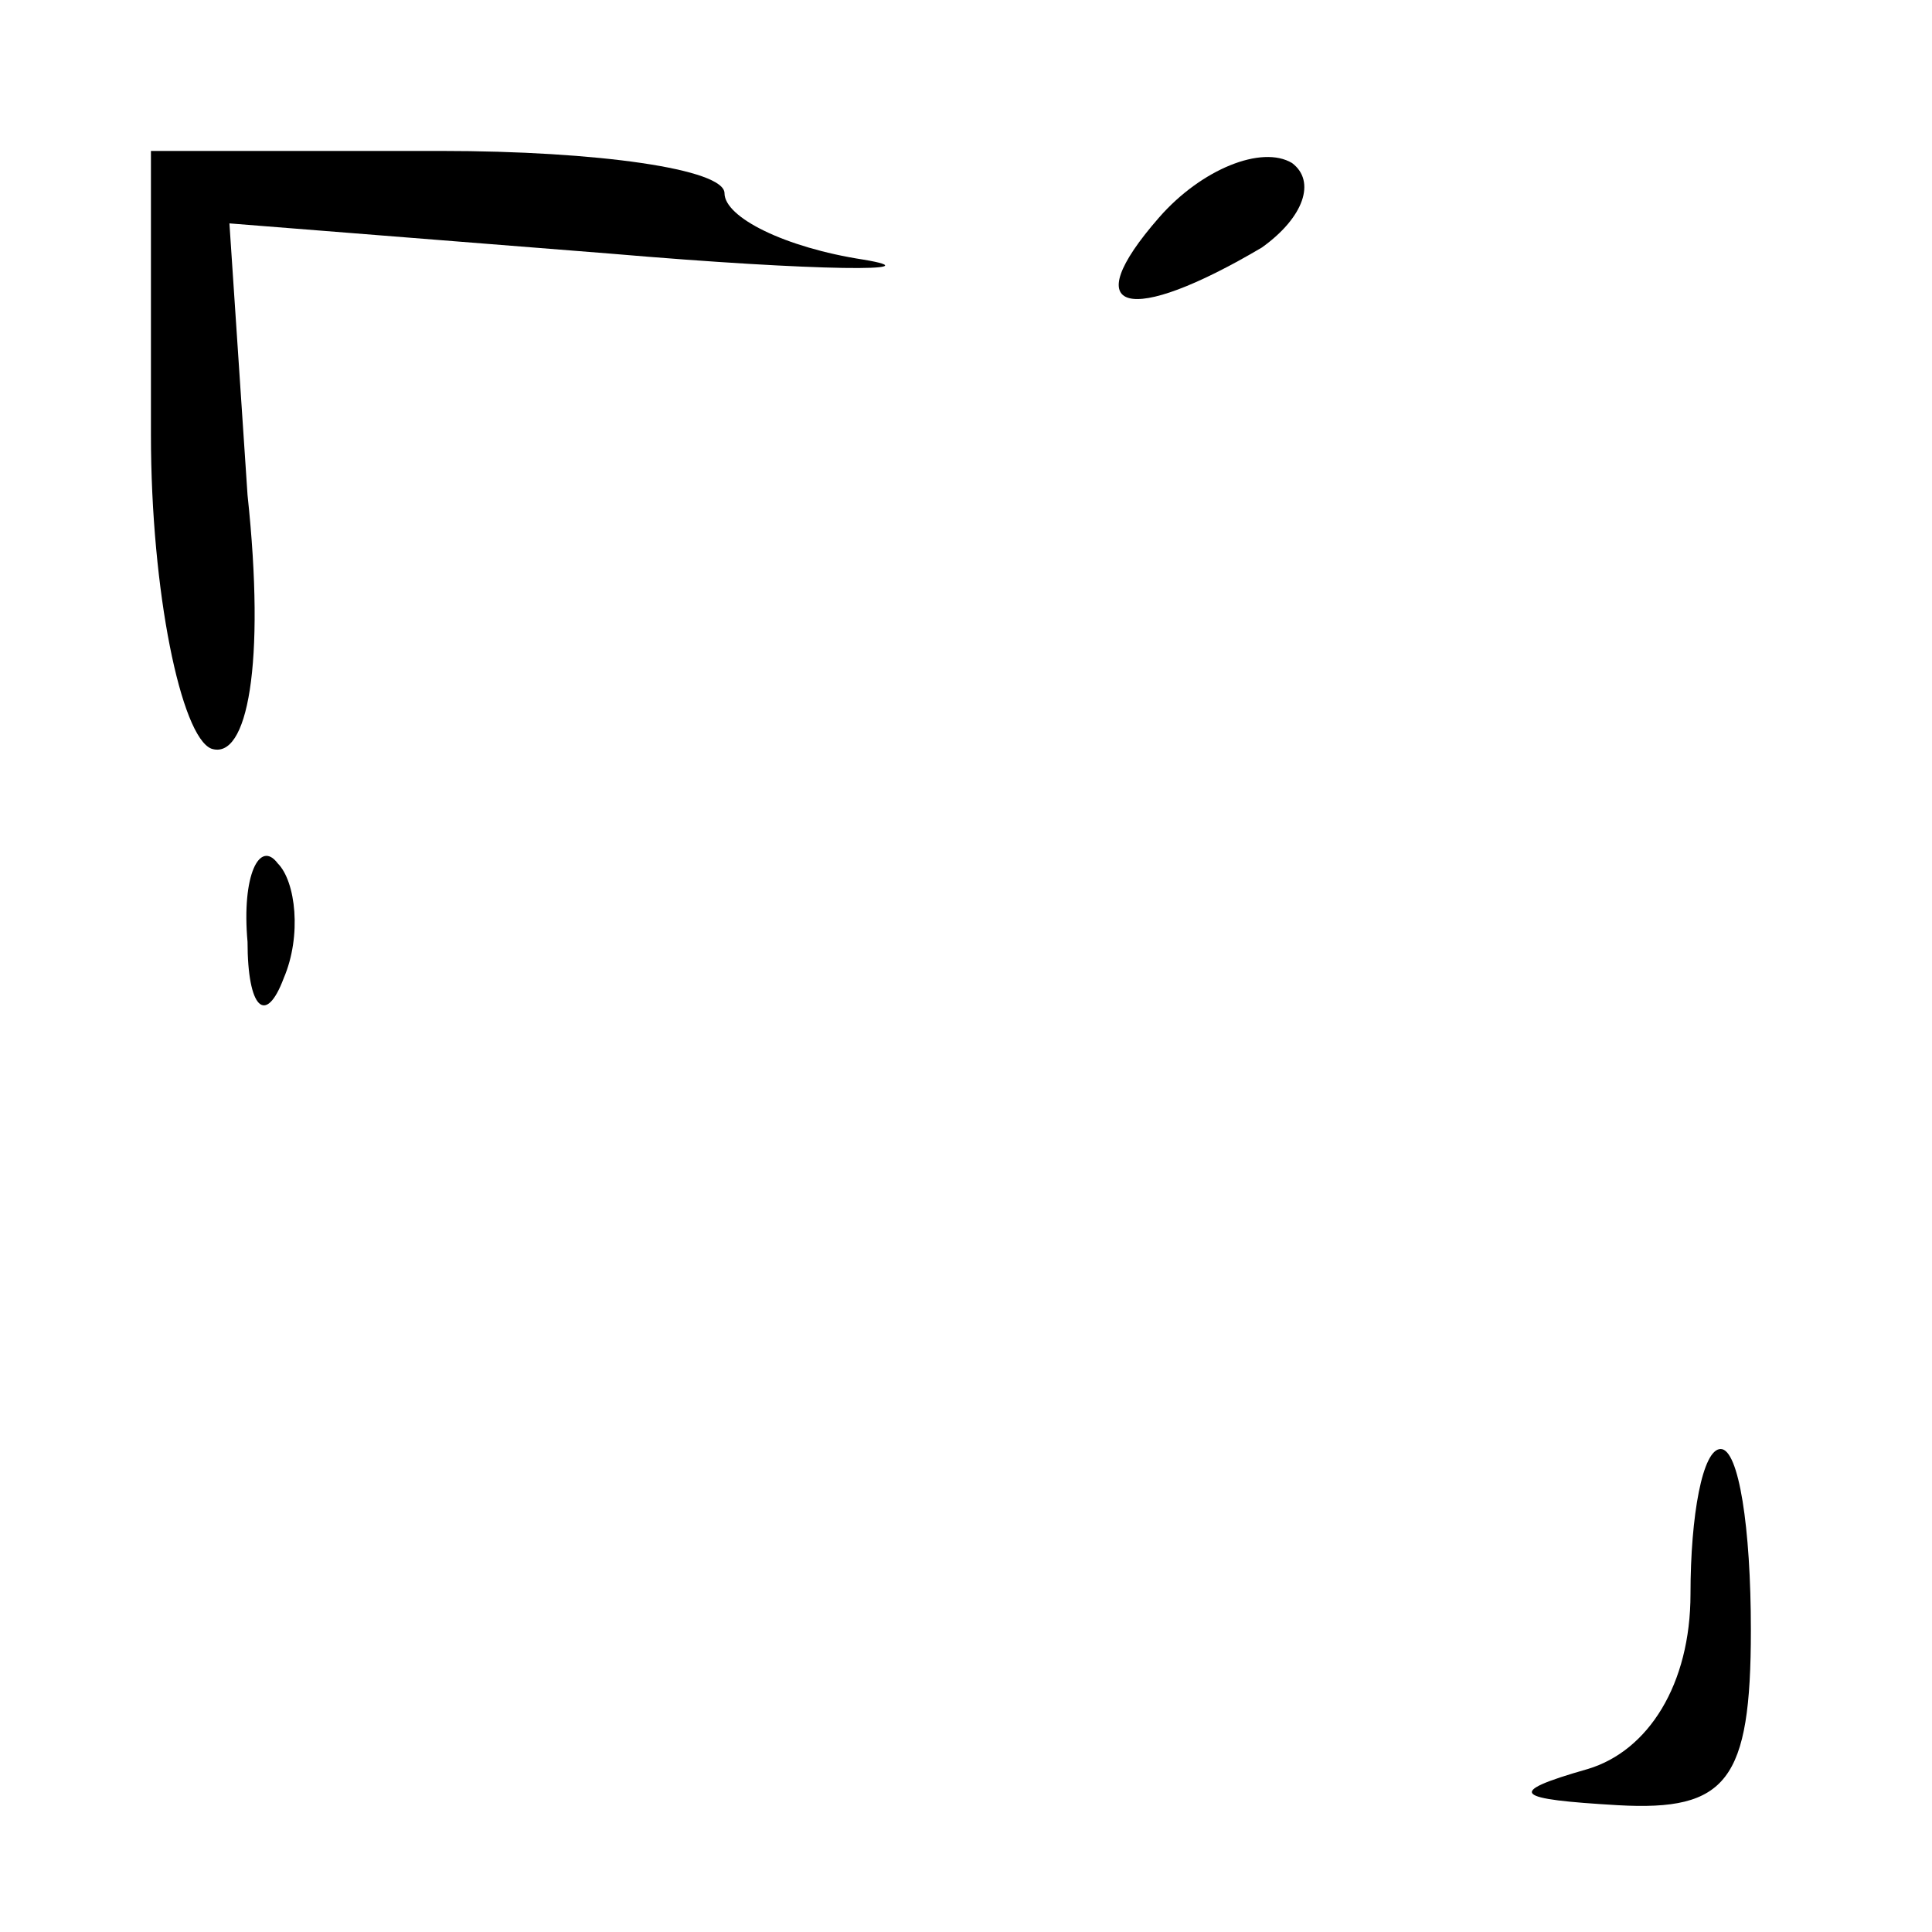 <?xml version="1.0" standalone="no"?>
<!DOCTYPE svg PUBLIC "-//W3C//DTD SVG 20010904//EN"
 "http://www.w3.org/TR/2001/REC-SVG-20010904/DTD/svg10.dtd">
<svg version="1.0" xmlns="http://www.w3.org/2000/svg"
 width="32pt" height="32pt" viewBox="0 0 32 32"
 preserveAspectRatio="xMidYMid meet">
<g transform="translate(0,32) scale(0.1,-0.1)"
fill="#000000" stroke="none">
<path fill="#000000" stroke="none" d="M25 248 c0 -26 5 -50 10 -52 6 -2 9 14
6 42 l-3 45 63 -5 c35 -3 54 -3 42 -1 -13 2 -23 7 -23 11 0 4 -21 7 -47 7
l-48 0 0 -47z"/>
<path fill="#000000" stroke="none" d="M192 284 c-14 -16 -5 -18 17 -5 7 5 9
11 5 14 -5 3 -15 -1 -22 -9z"/>
<path fill="#000000" stroke="none" d="M41 164 c0 -11 3 -14 6 -6 3 7 2 16 -1
19 -3 4 -6 -2 -5 -13z"/>
<path fill="#000000" stroke="none" d="M280 56 c0 -15 -7 -26 -17 -29 -14 -4
-12 -5 5 -6 18 -1 22 4 22 29 0 17 -2 30 -5 30 -3 0 -5 -11 -5 -24z"/>
</g>
</svg>
